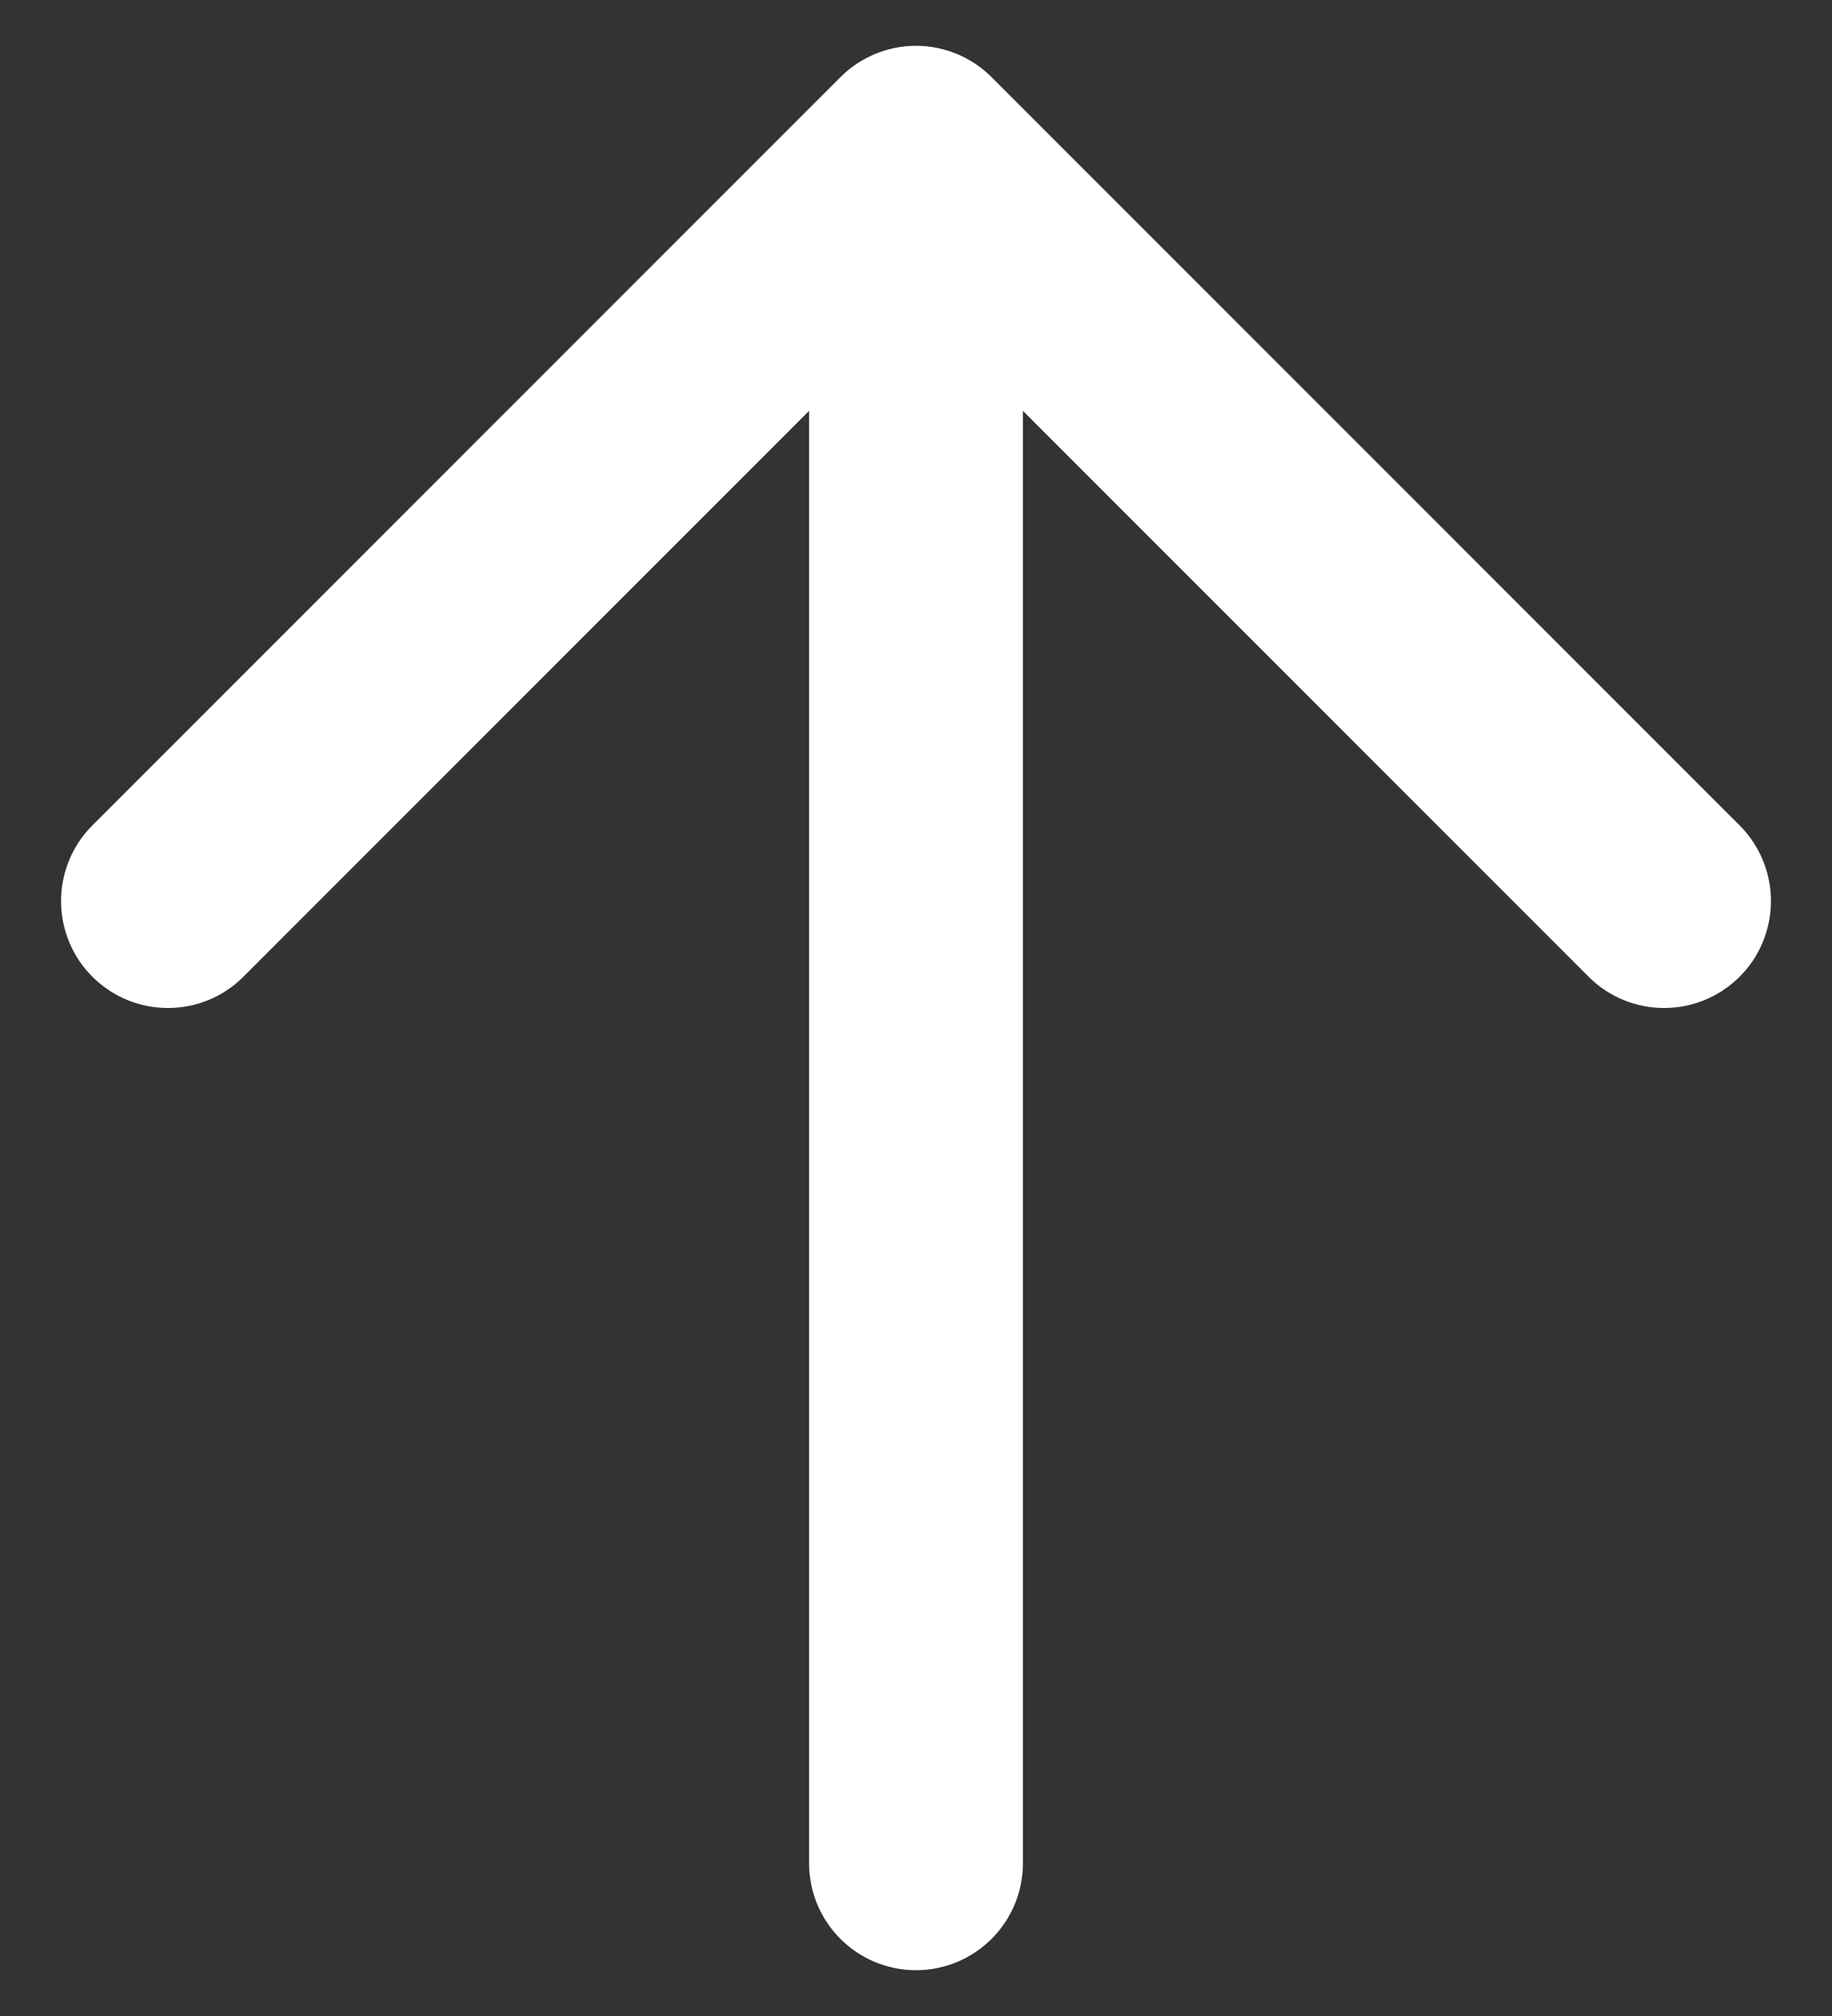 <svg width="20" height="22" viewBox="0 0 20 22" fill="none" xmlns="http://www.w3.org/2000/svg">
<rect x="0" y="0" width="20" height="22" fill="#333333" stroke="none"/>
<path fill-rule="evenodd" clip-rule="evenodd" d="M10 0.5C10.309 0.5 10.606 0.623 10.825 0.842L18.992 9.008C19.447 9.464 19.447 10.203 18.992 10.658C18.536 11.114 17.797 11.114 17.342 10.658L11.167 4.483V20.333C11.167 20.978 10.644 21.5 10 21.5C9.356 21.5 8.833 20.978 8.833 20.333V4.483L2.658 10.658C2.203 11.114 1.464 11.114 1.008 10.658C0.553 10.203 0.553 9.464 1.008 9.008L9.175 0.842C9.394 0.623 9.691 0.5 10 0.5Z" fill="white"/>
</svg>
